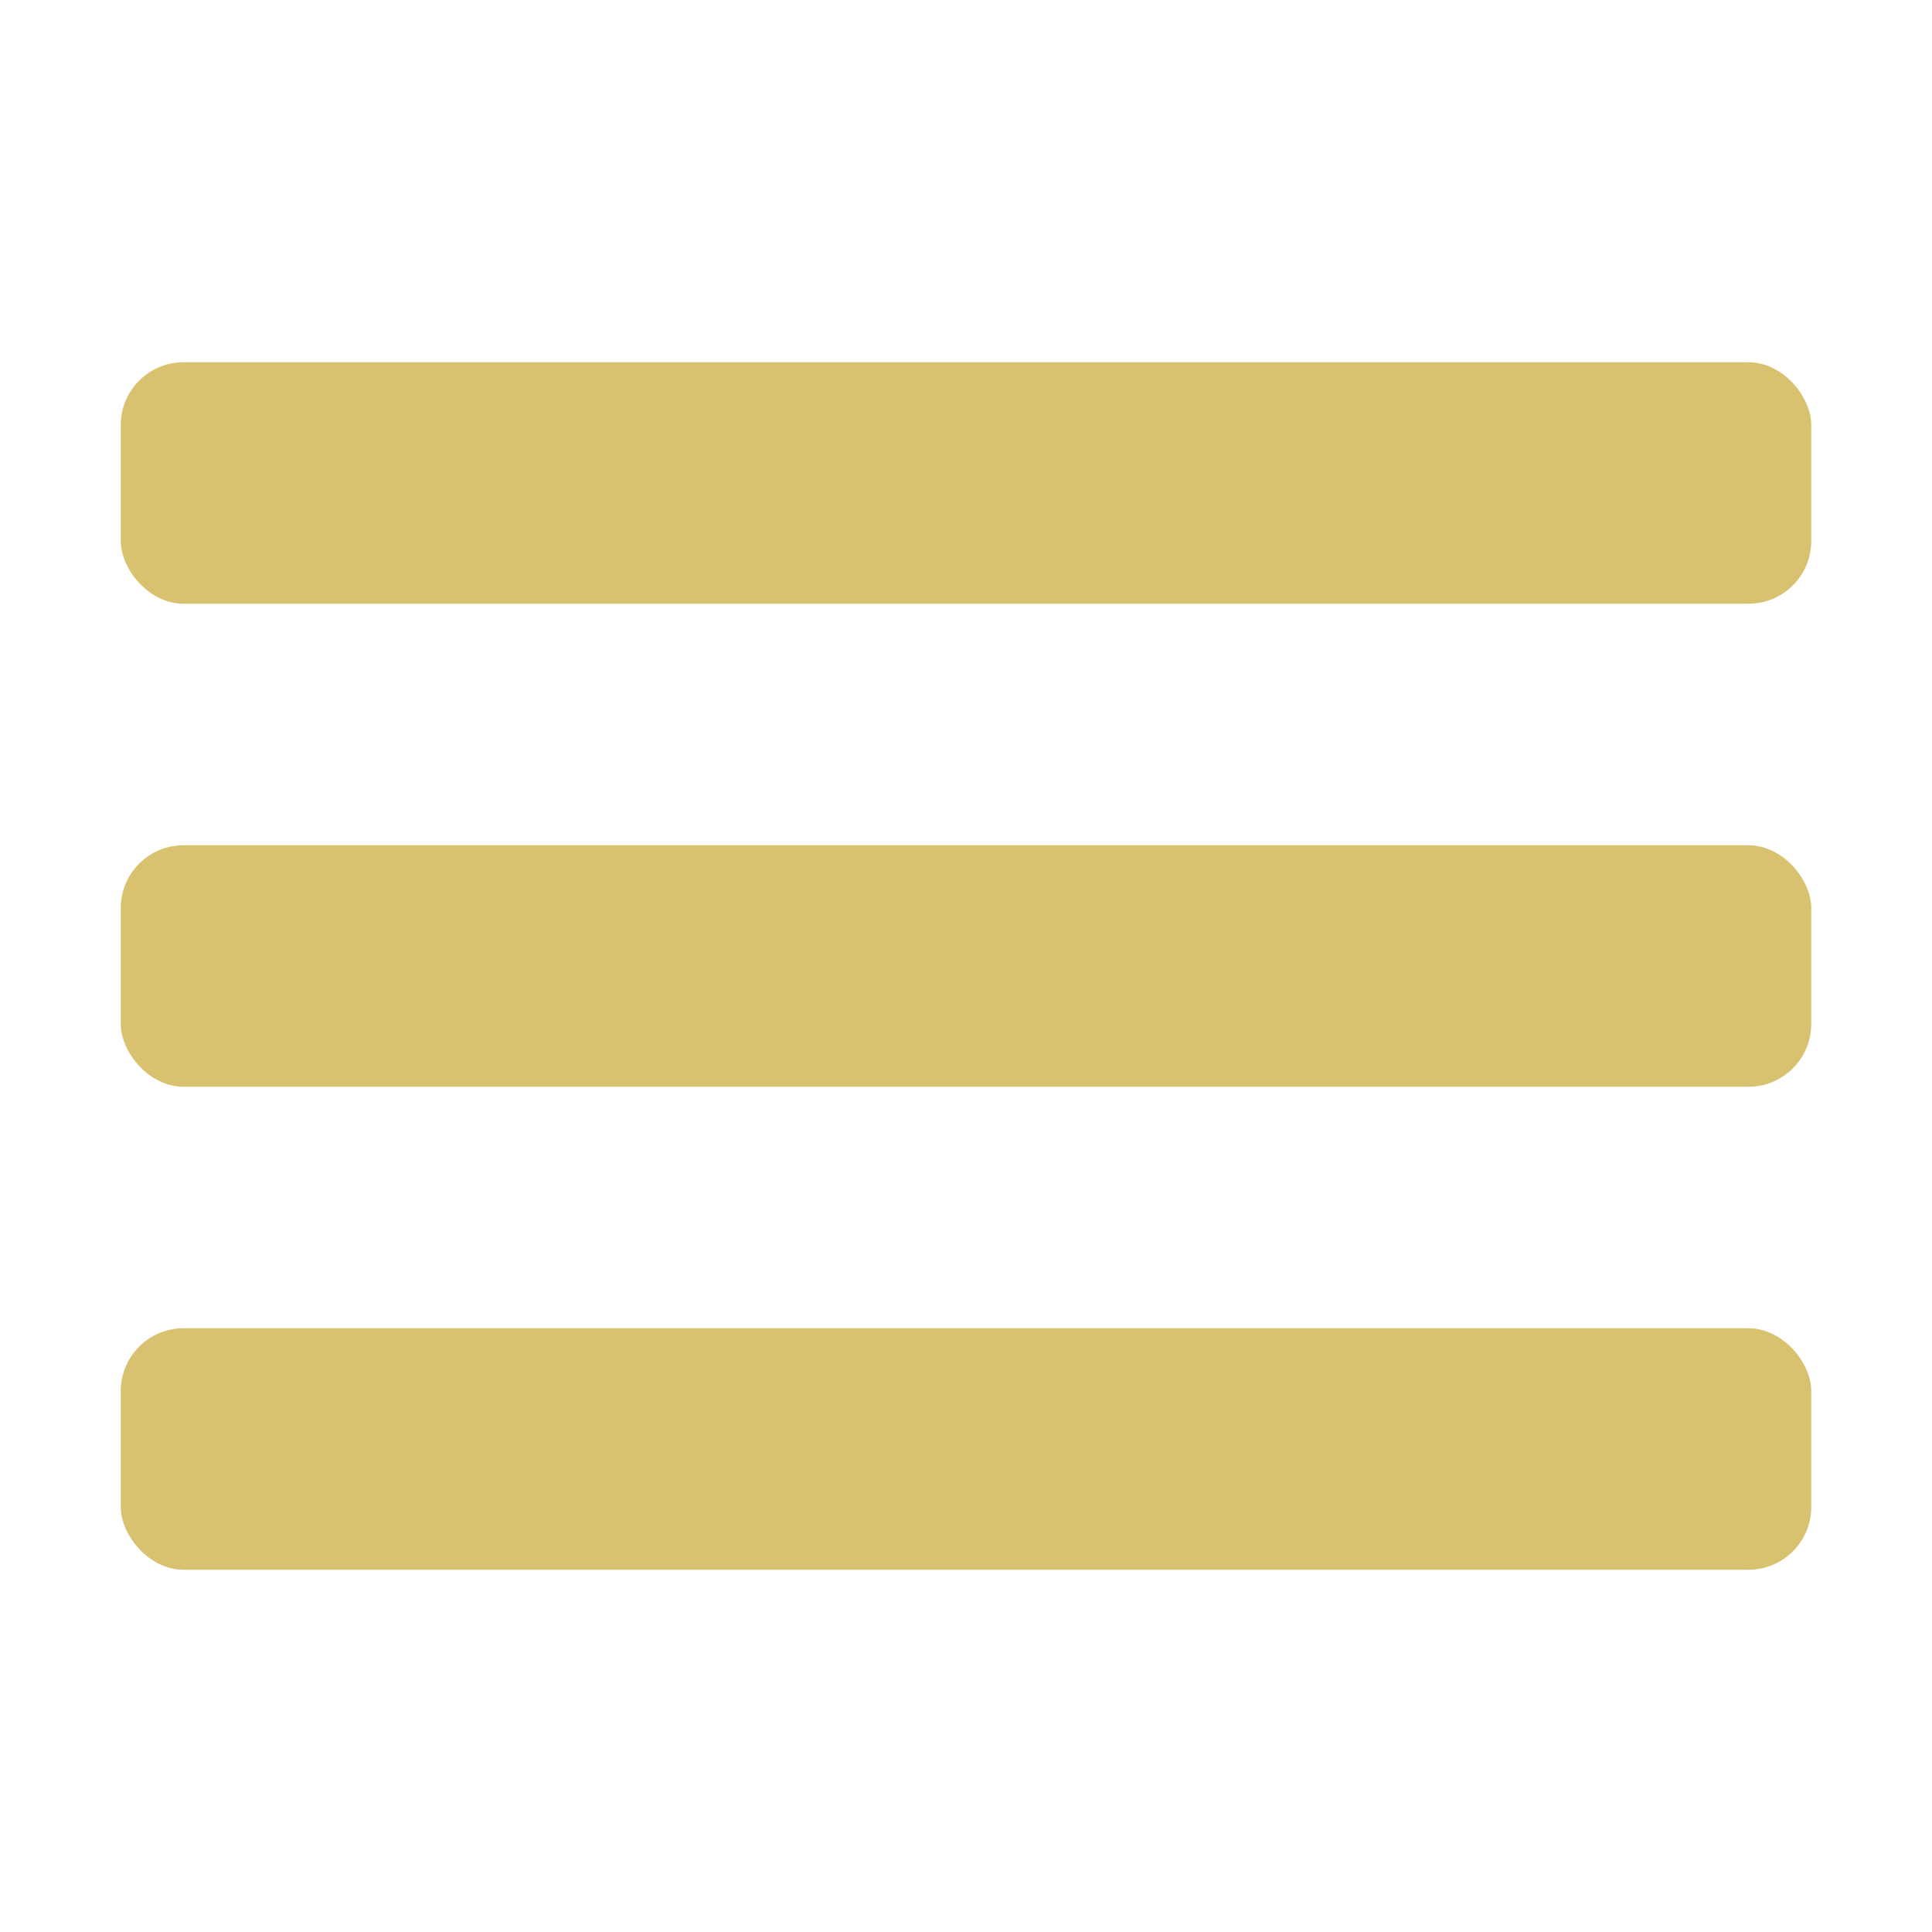 <svg id="e9402fae-327b-48e6-bb51-7a074045d8cc" data-name="圖層 1" xmlns="http://www.w3.org/2000/svg" viewBox="0 0 16 16"><defs><style>.ecec890b-e0cc-4b4a-a5a3-1adbc864b6f6{fill:#d8c270;}</style></defs><title>icon</title><rect class="ecec890b-e0cc-4b4a-a5a3-1adbc864b6f6" x="1" y="3" width="14" height="2" rx="0.52"/><rect class="ecec890b-e0cc-4b4a-a5a3-1adbc864b6f6" x="1" y="7" width="14" height="2" rx="0.52"/><rect class="ecec890b-e0cc-4b4a-a5a3-1adbc864b6f6" x="1" y="11" width="14" height="2" rx="0.52"/></svg>
